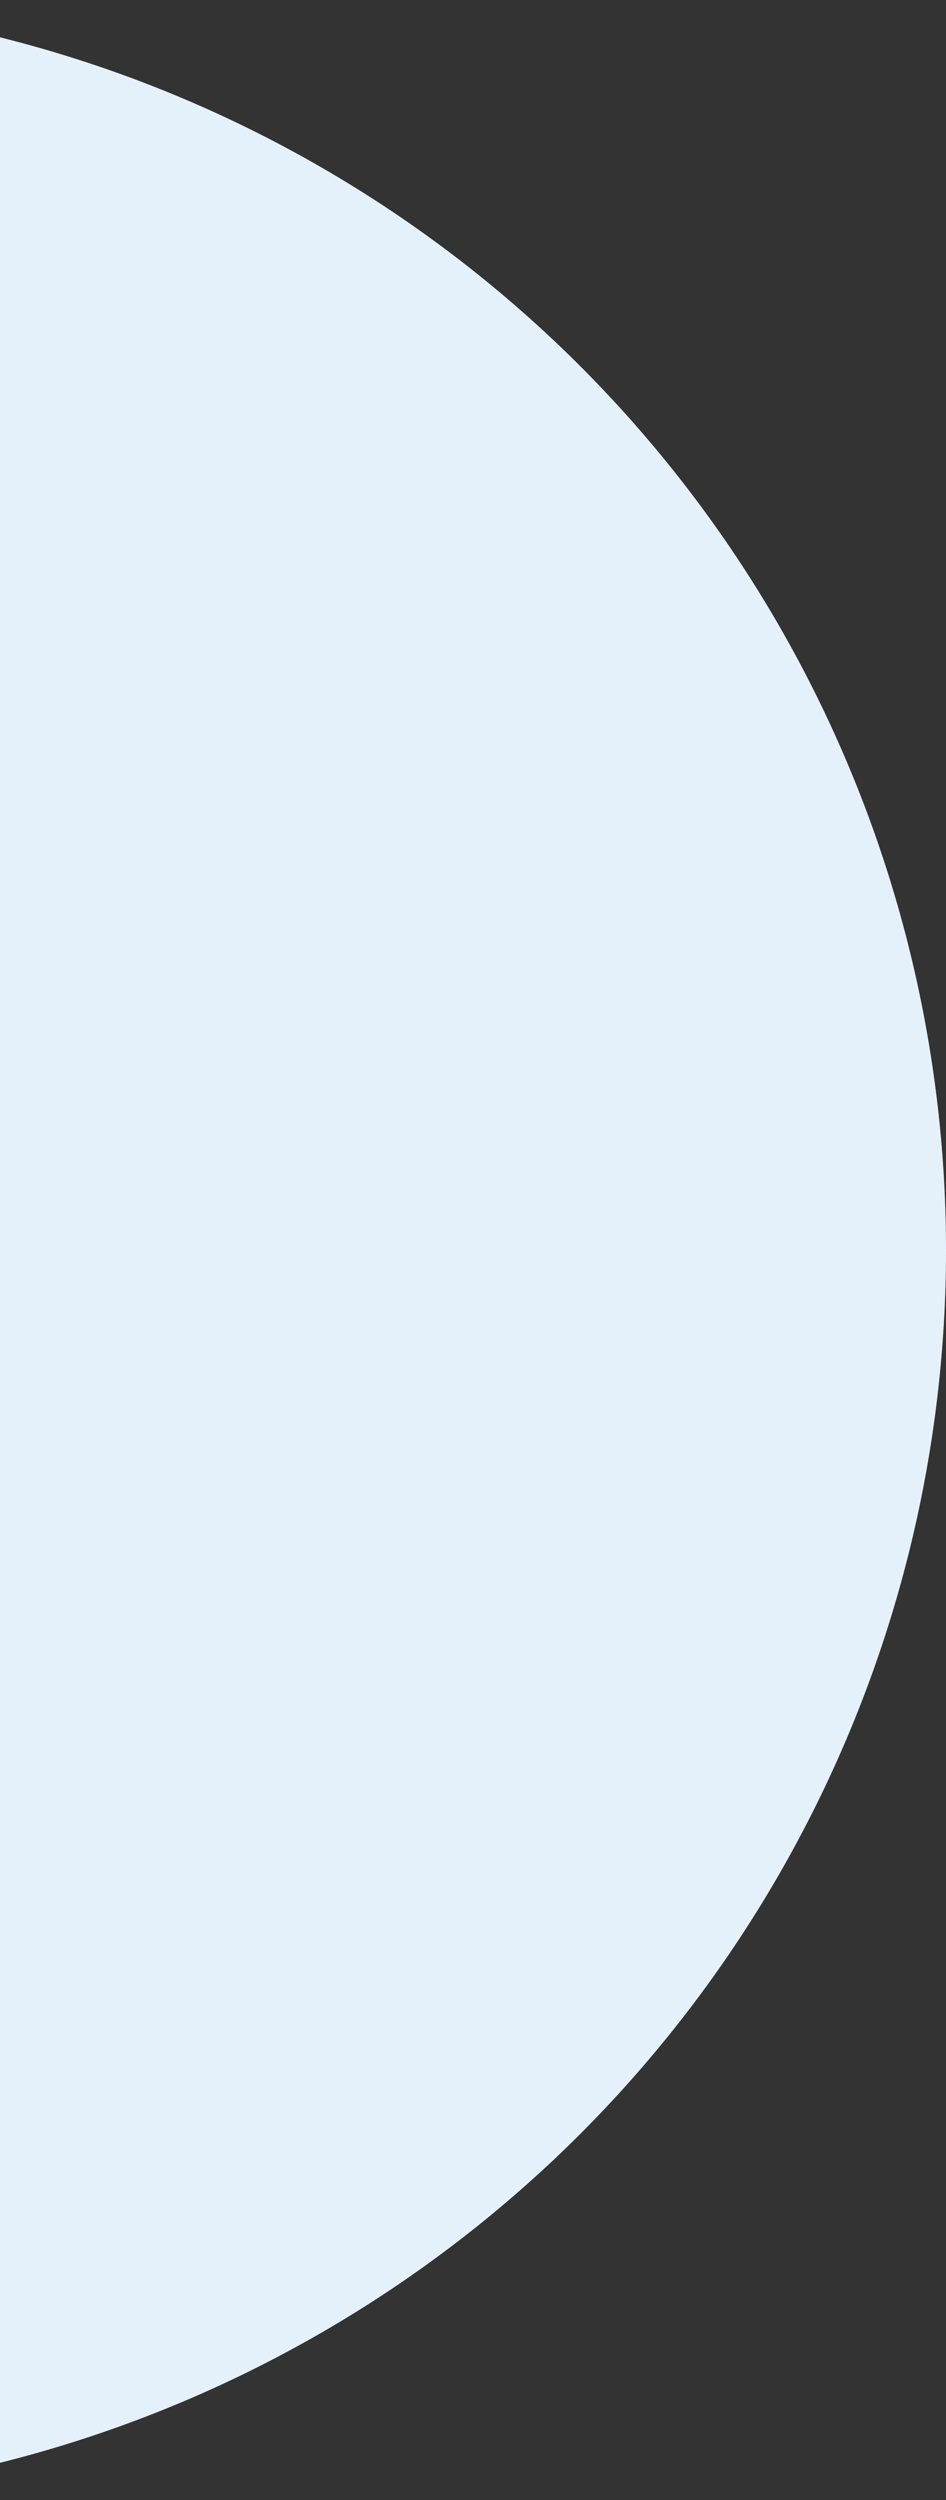 <svg width="153" height="404" viewBox="0 0 153 404" fill="none" xmlns="http://www.w3.org/2000/svg">
<rect x="0" y="0" width="153" height="404" fill="#333333" stroke="none"/>
<circle cx="-49" cy="202" r="202" fill="#E4F1FA"/>
</svg>
